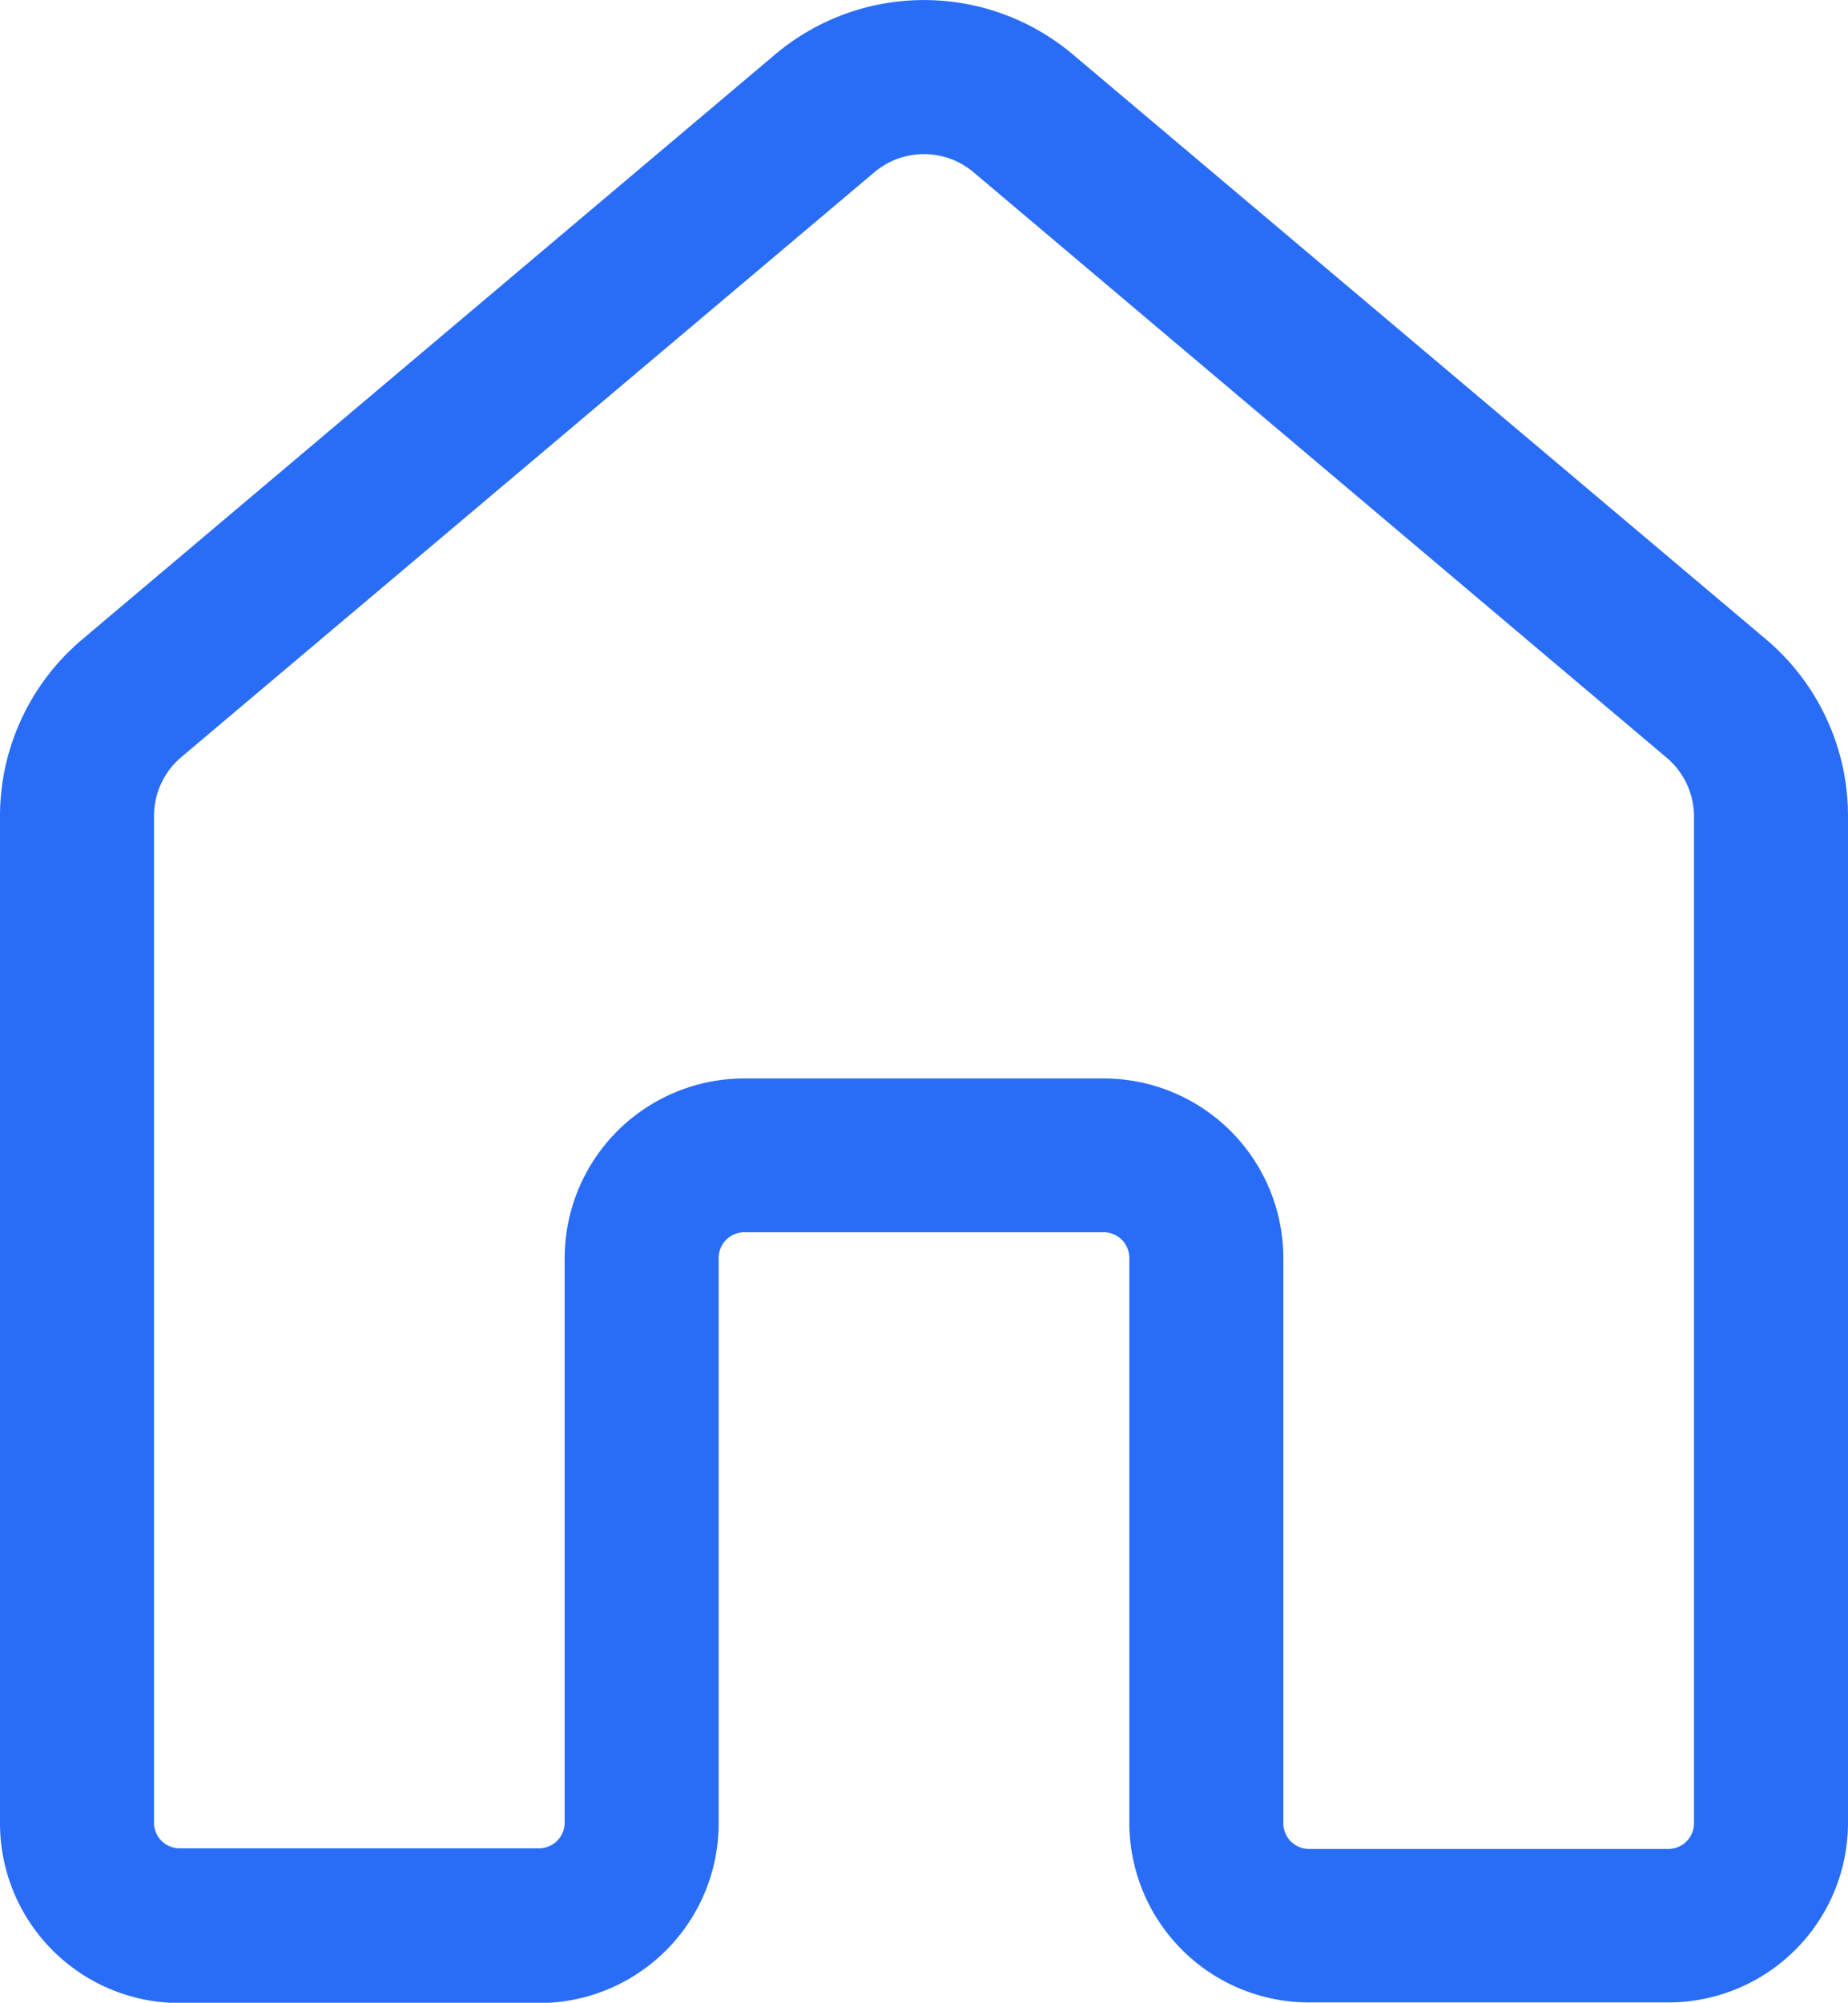 <svg xmlns="http://www.w3.org/2000/svg" width="18" height="19.495" viewBox="0 0 18 19.495">
  <path id="home" d="M7.55.532a2.25,2.25,0,0,1,2.9,0L17.2,6.224a2.25,2.25,0,0,1,.8,1.72v9.8a1.75,1.75,0,0,1-1.75,1.75h-3.5A1.75,1.75,0,0,1,11,17.747v-5.5a.25.25,0,0,0-.25-.25H7.25a.25.25,0,0,0-.25.25v5.5A1.75,1.75,0,0,1,5.25,19.5H1.75A1.75,1.75,0,0,1,0,17.747v-9.8a2.25,2.25,0,0,1,.8-1.72ZM9.483,1.679a.75.75,0,0,0-.967,0L1.767,7.371a.75.75,0,0,0-.267.573v9.8a.25.25,0,0,0,.25.25h3.5a.25.25,0,0,0,.25-.25v-5.5A1.75,1.75,0,0,1,7.25,10.5h3.5a1.75,1.75,0,0,1,1.75,1.75v5.5a.25.25,0,0,0,.25.25h3.5a.25.25,0,0,0,.25-.25v-9.8a.75.75,0,0,0-.267-.573Z" transform="translate(0 -0.002)" fill="#296df6"/>
</svg>
